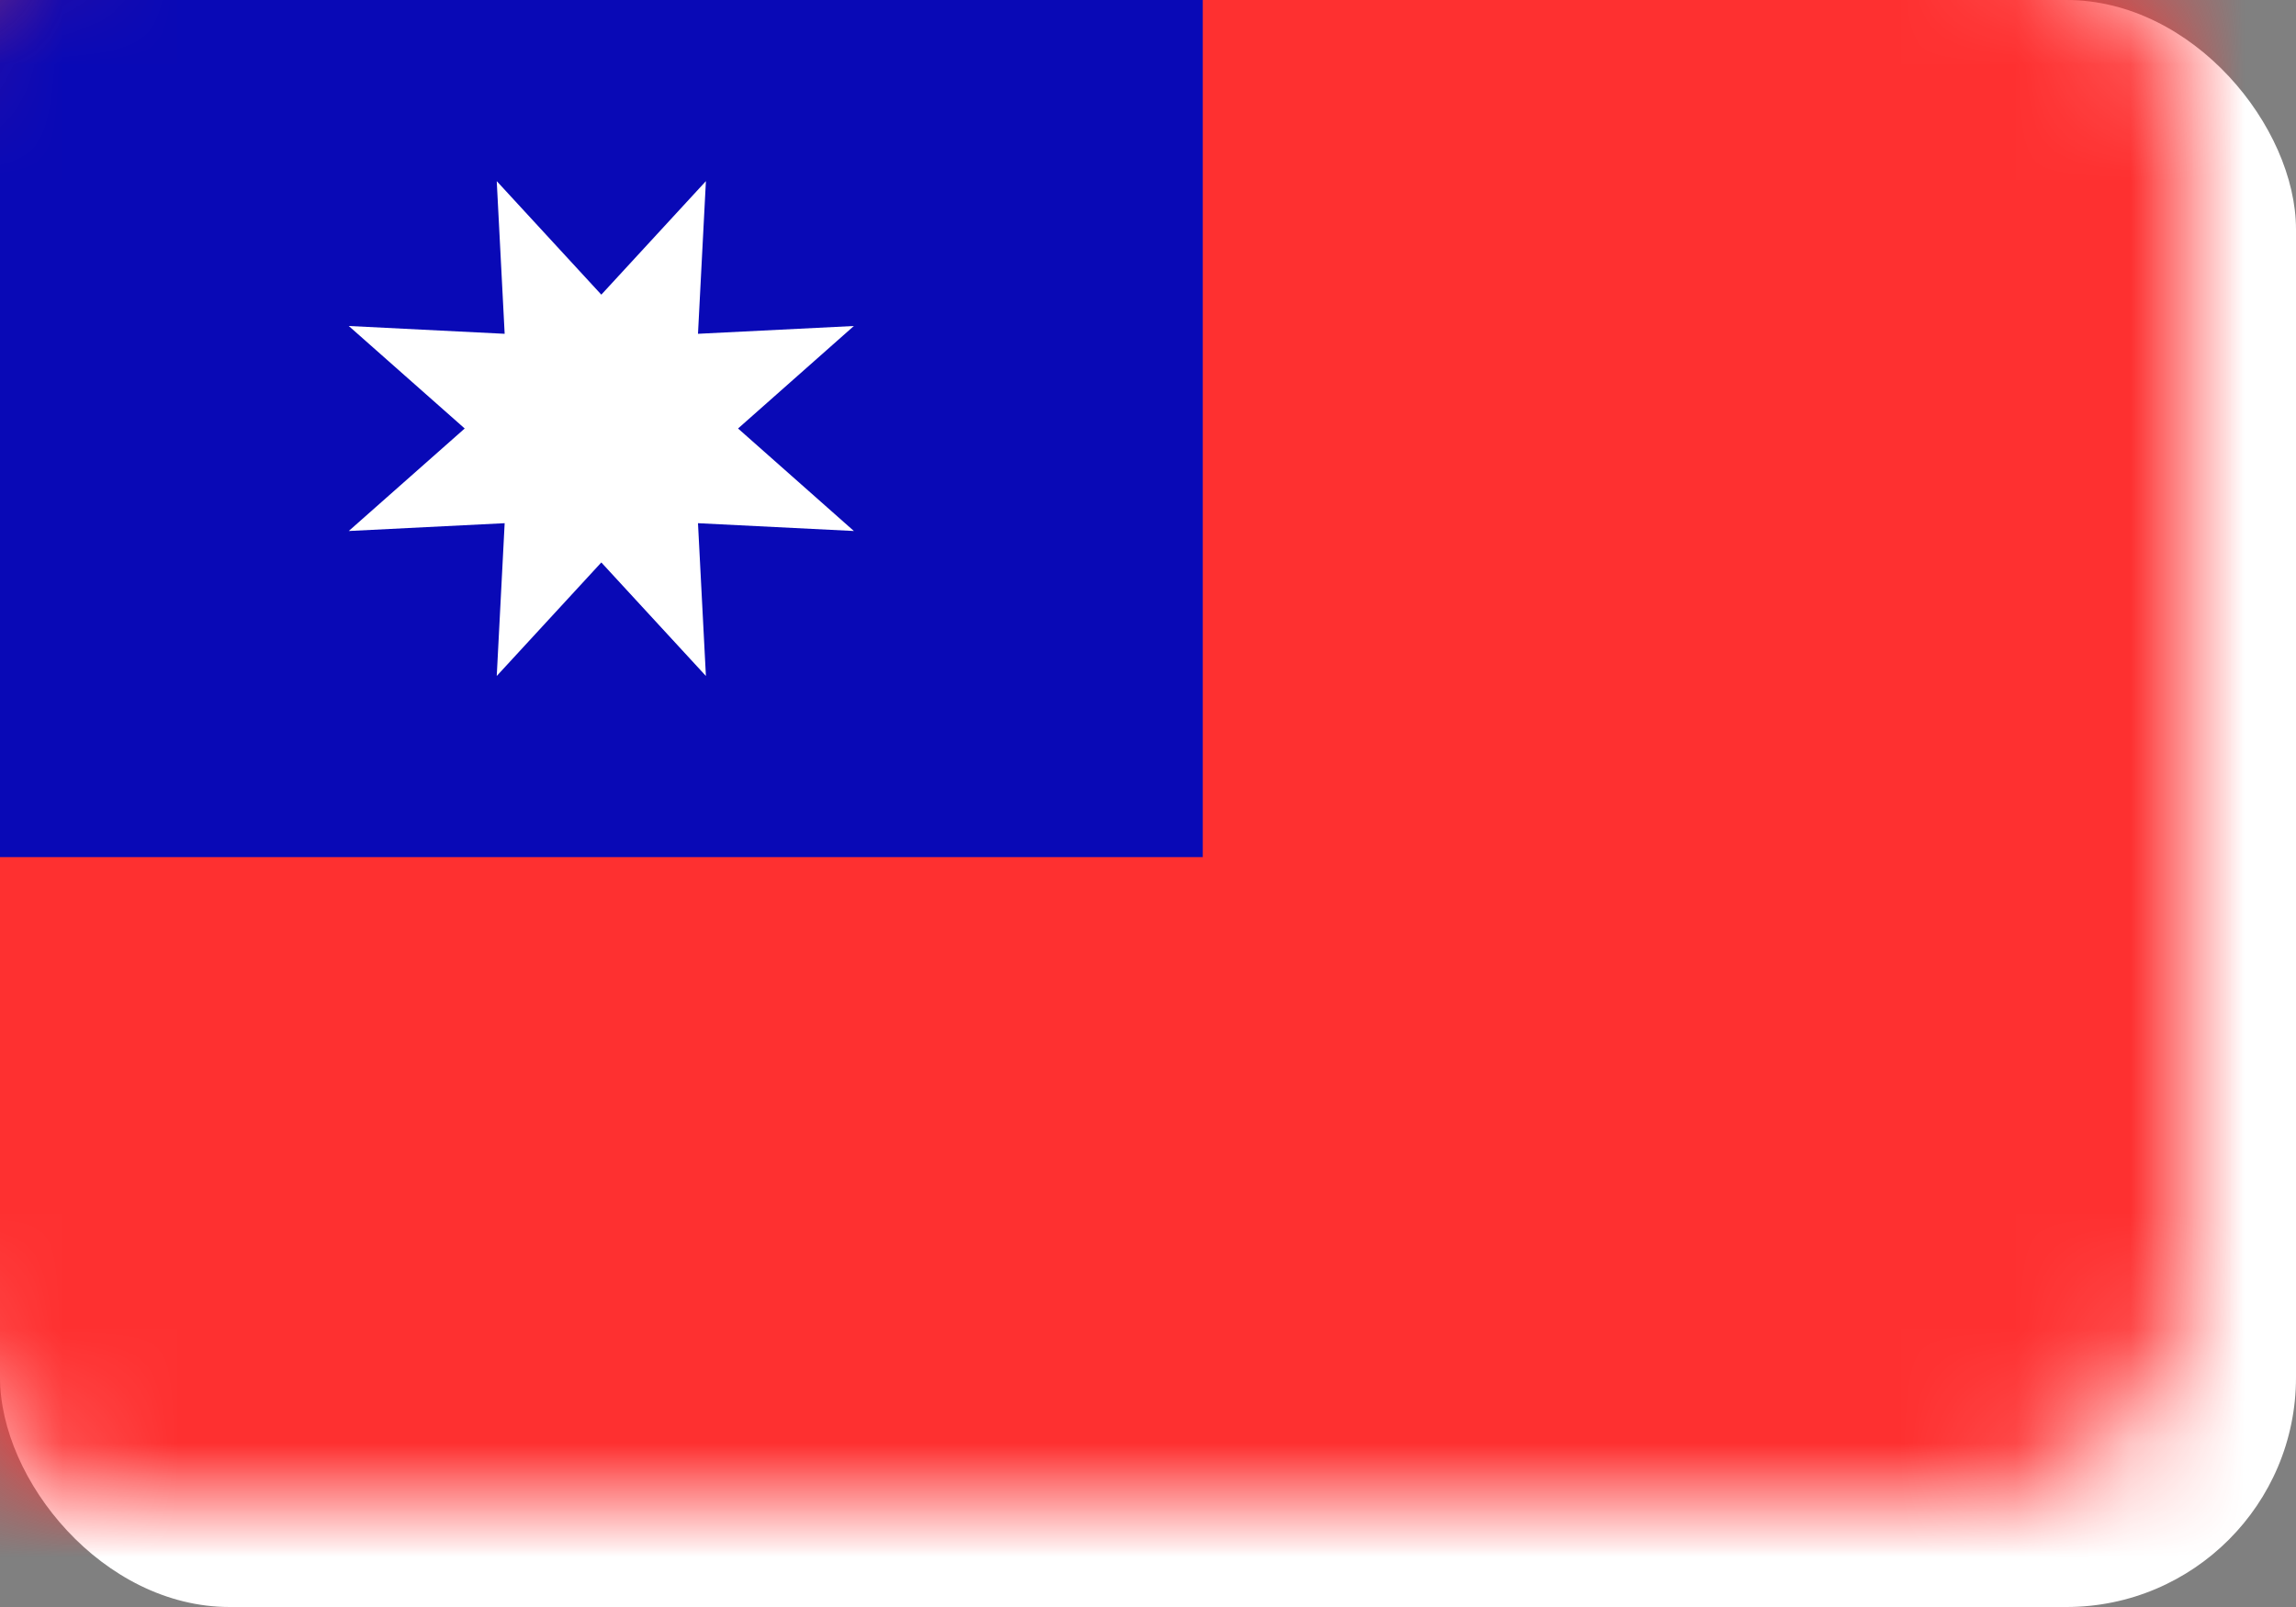 <?xml version="1.0" encoding="UTF-8"?>
<svg width="20px" height="14px" viewBox="0 0 20 14" version="1.1" xmlns="http://www.w3.org/2000/svg" xmlns:xlink="http://www.w3.org/1999/xlink">
    <rect x="0" y="0" width="20" height="14" fill="#808080" stroke="none"/>
    <!-- Generator: Sketch 44.1 (41455) - http://www.bohemiancoding.com/sketch -->
    <title>TW</title>
    <desc>Created with Sketch.</desc>
    <defs>
        <linearGradient x1="50%" y1="0%" x2="50%" y2="100%" id="linearGradient-1">
            <stop stop-color="#FFFFFF" offset="0%"></stop>
            <stop stop-color="#F0F0F0" offset="100%"></stop>
        </linearGradient>
        <rect id="path-2" x="0" y="0" width="20" height="14" rx="2"></rect>
    </defs>
    <g id="Page-1" stroke="none" stroke-width="1" fill="none" fill-rule="evenodd">
        <g id="Flags" transform="translate(-460, -940)">
            <g id="TW" transform="translate(460, 940)">
                <mask id="mask-3" fill="white">
                    <use xlink:href="#path-2"></use>
                </mask>
                <use id="Mask" fill="#FFFFFF" xlink:href="#path-2"></use>
                <rect id="Rectangle-2" fill="#FE3030" mask="url(#mask-3)" x="-0.952" y="-0.933" width="21.905" height="15.867"></rect>
                <rect id="Rectangle-2" fill="#0909B6" mask="url(#mask-3)" x="-0.952" y="-0.933" width="11.429" height="8.4"></rect>
                <polygon id="Star-27" fill="#FFFFFF" mask="url(#mask-3)" points="5.238 4.9 4.327 5.889 4.396 4.558 3.038 4.626 4.048 3.733 3.038 2.84 4.396 2.908 4.327 1.578 5.238 2.567 6.149 1.578 6.08 2.908 7.438 2.84 6.429 3.733 7.438 4.626 6.08 4.558 6.149 5.889"></polygon>
            </g>
        </g>
    </g>
</svg>